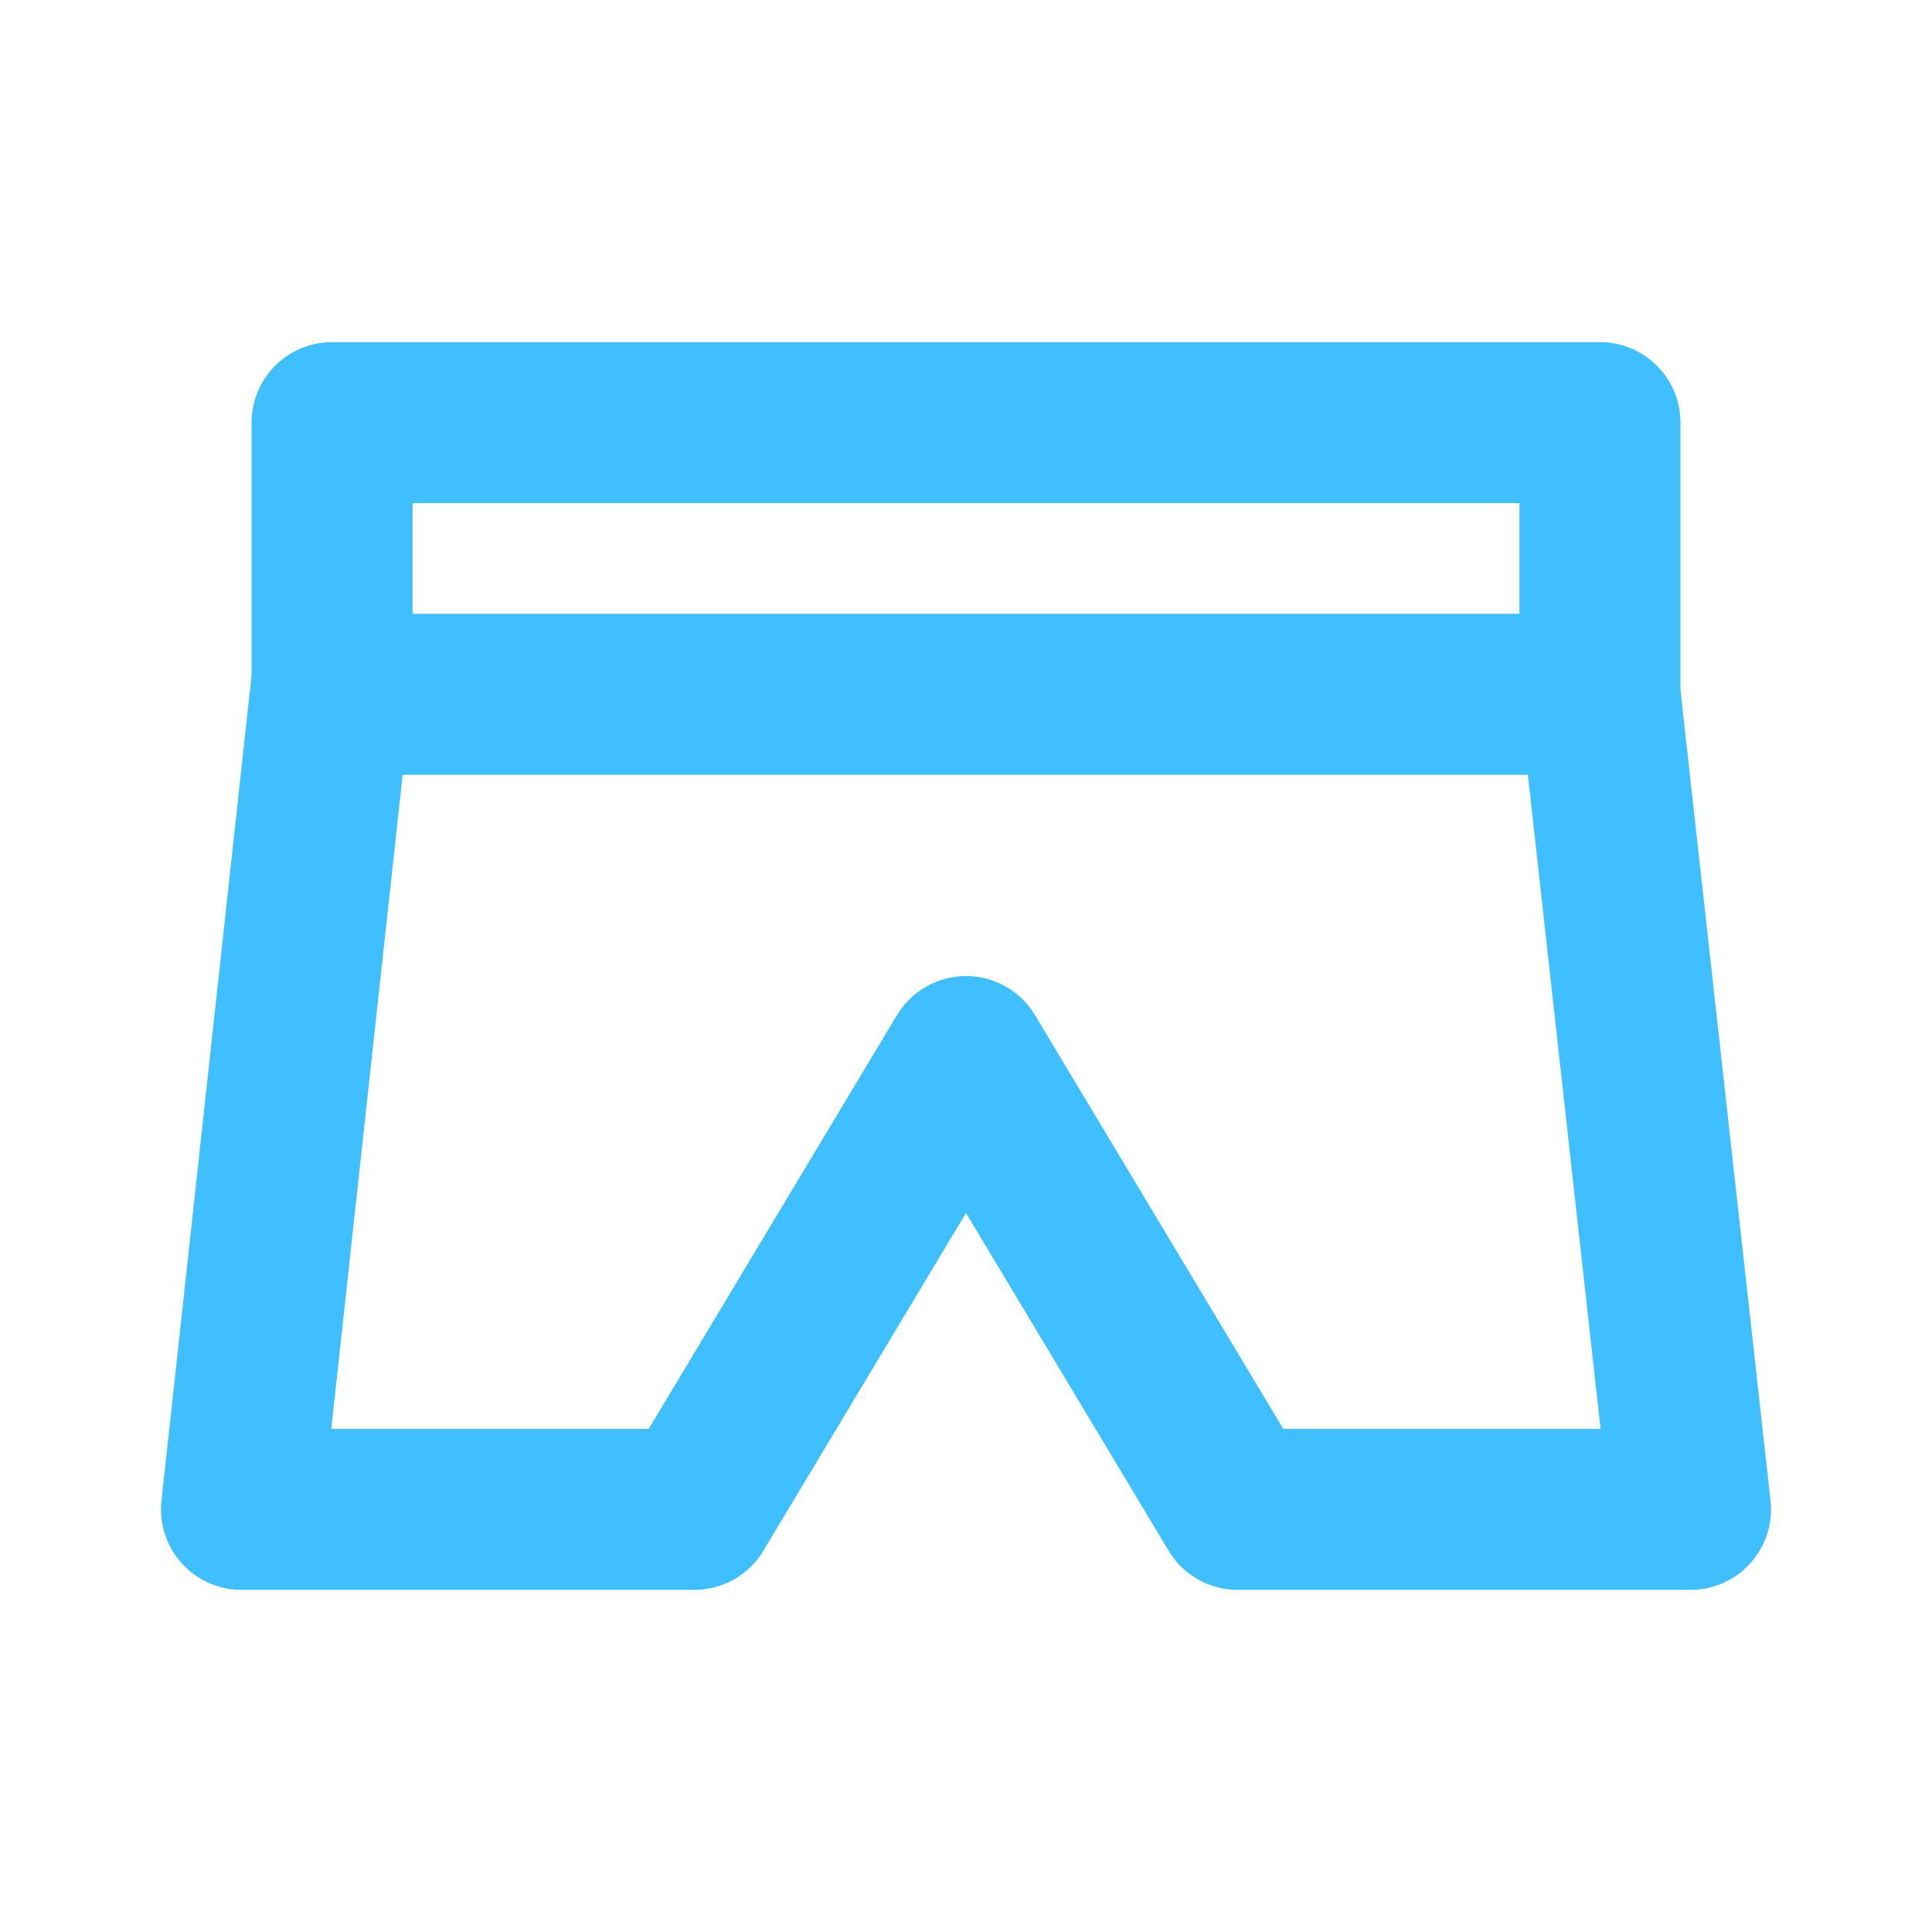 <svg width="24" height="24" viewBox="0 0 24 24" fill="none" xmlns="http://www.w3.org/2000/svg">
<path d="M19.875 5.25H4.125V8.444L3 18.75H8.625L12 13.125L15.375 18.75H21L19.875 8.625V5.25Z" stroke="#40BFFF" stroke-width="2" stroke-linecap="round" stroke-linejoin="round"/>
<path d="M4.125 8.625H19.875" stroke="#40BFFF" stroke-width="2" stroke-linecap="round" stroke-linejoin="round"/>
</svg>
